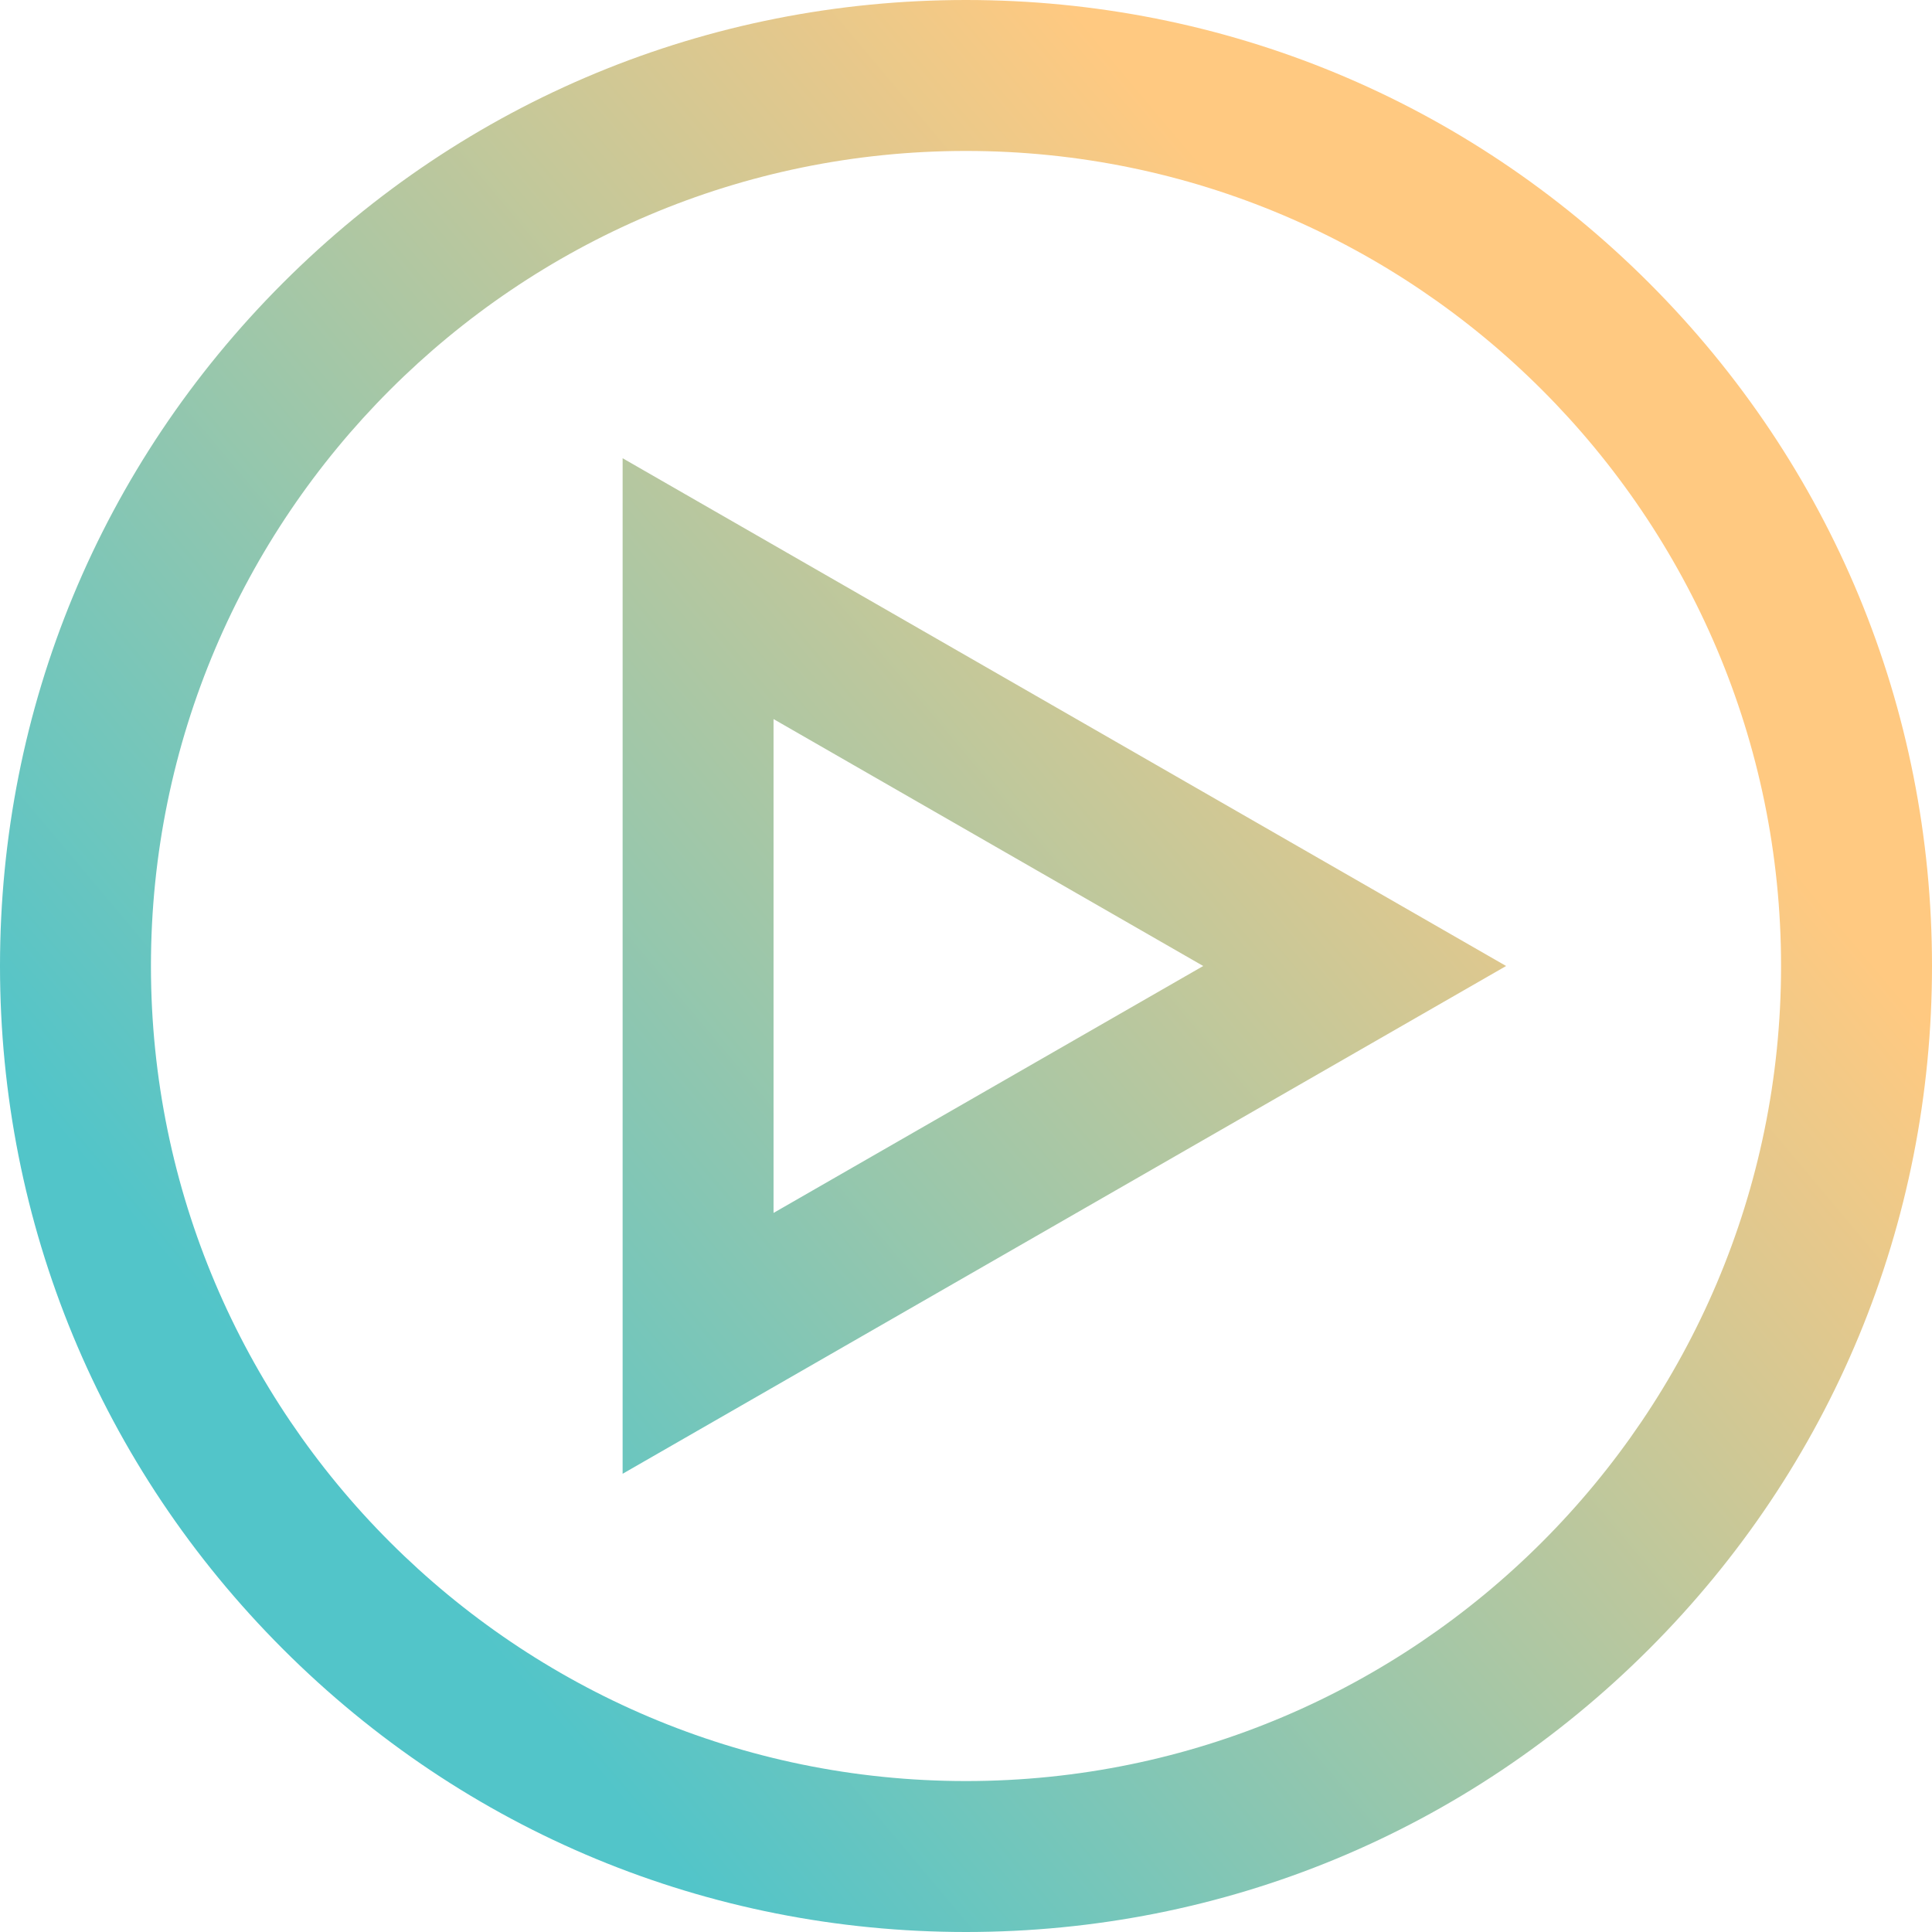 <svg width="78" height="78" viewBox="0 0 78 78" fill="none" xmlns="http://www.w3.org/2000/svg">
<path d="M39 78C28.583 78 18.789 73.943 11.423 66.577C4.057 59.211 0 49.417 0 39C0 28.583 4.057 18.789 11.423 11.423C18.789 4.057 28.583 0 39 0C49.417 0 59.211 4.057 66.577 11.423C73.943 18.789 78 28.583 78 39C78 49.417 73.943 59.211 66.577 66.577C59.211 73.943 49.417 78 39 78ZM39 6.094C20.855 6.094 6.094 20.855 6.094 39C6.094 57.145 20.855 71.906 39 71.906C57.145 71.906 71.906 57.145 71.906 39C71.906 20.855 57.145 6.094 39 6.094ZM25.137 59.5V18.5L60.806 39L25.137 59.5ZM31.23 29.031V48.969L48.577 39L31.23 29.031Z" fill="url(#paint0_linear_149_314)"/>
<defs>
<linearGradient id="paint0_linear_149_314" x1="72" y1="21" x2="19" y2="65.5" gradientUnits="userSpaceOnUse">
<stop offset="0.125" stop-color="#FFC981"/>
<stop offset="1" stop-color="#52C5C9"/>
</linearGradient>
</defs>
</svg>
